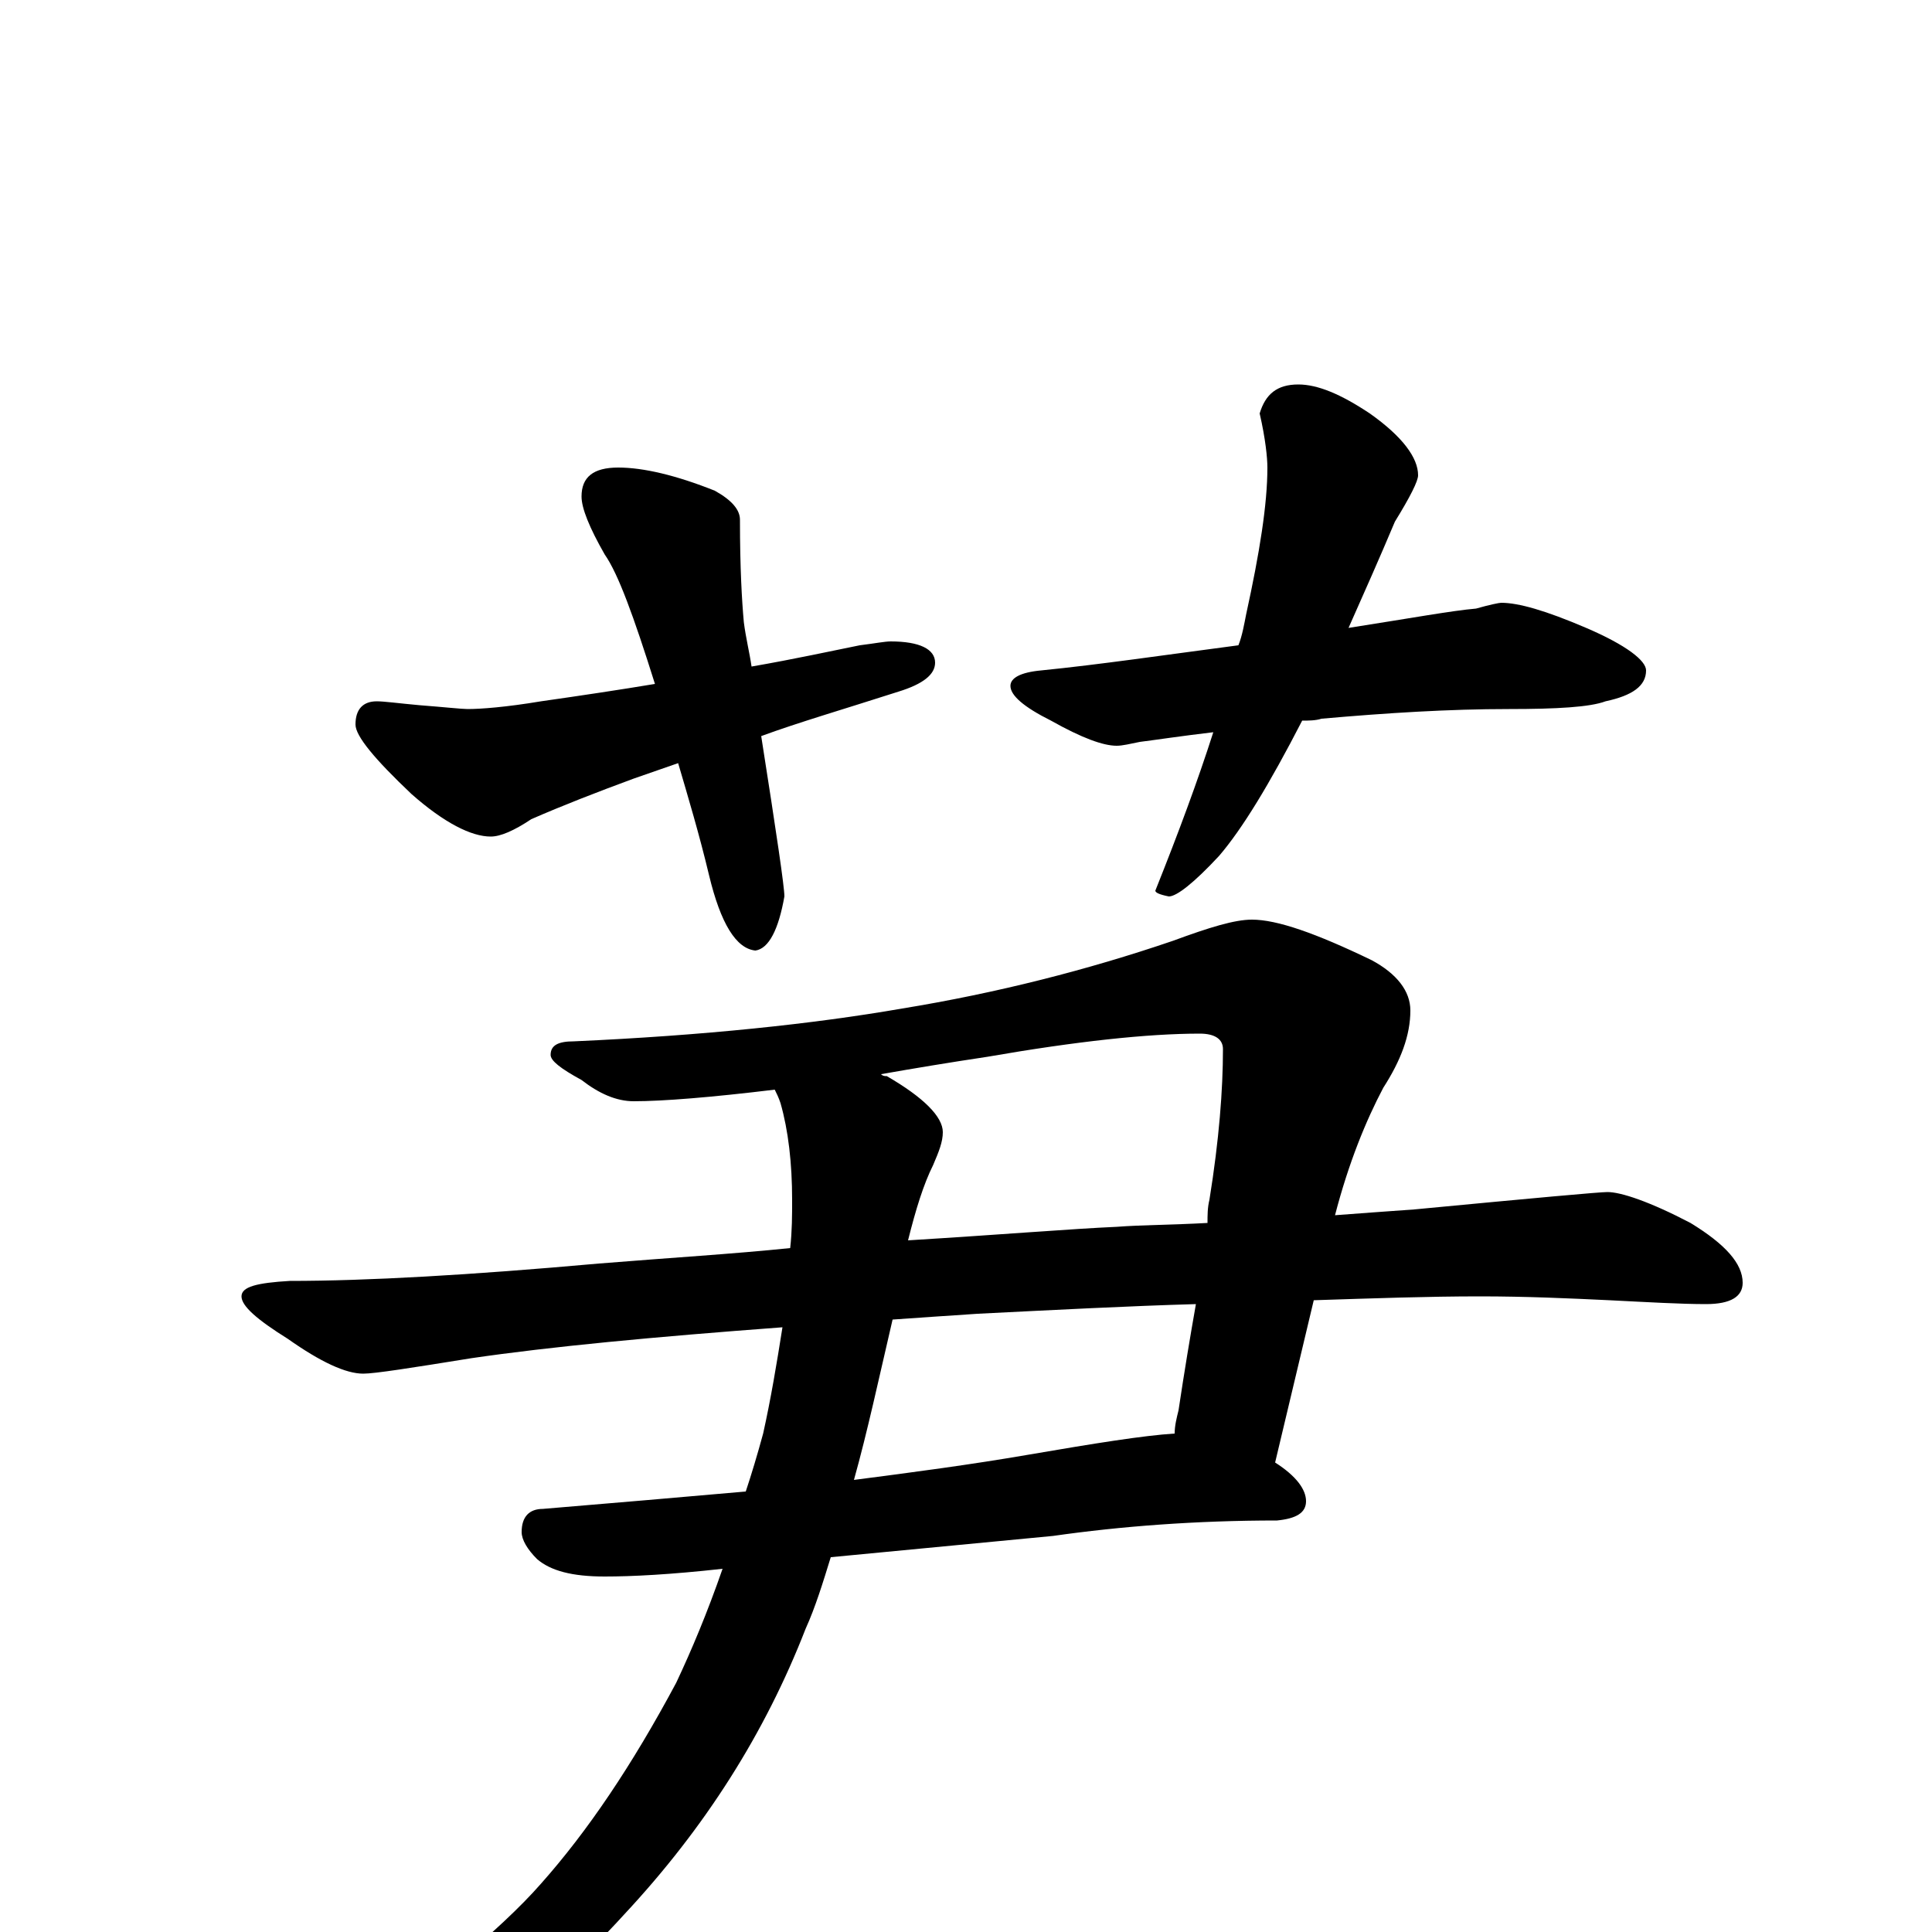 <?xml version="1.0" encoding="utf-8" ?>
<!DOCTYPE svg PUBLIC "-//W3C//DTD SVG 1.1//EN" "http://www.w3.org/Graphics/SVG/1.1/DTD/svg11.dtd">
<svg version="1.1" id="Layer_1" xmlns="http://www.w3.org/2000/svg" xmlns:xlink="http://www.w3.org/1999/xlink" x="0px" y="145px" width="1000px" height="1000px" viewBox="0 0 1000 1000" enable-background="new 0 0 1000 1000" xml:space="preserve">
<g id="Layer_1">
<path id="glyph" transform="matrix(1 0 0 -1 0 1000)" d="M320,758C333,758 350,754 370,746C379,741 383,736 383,731C383,706 384,689 385,678C386,670 388,662 389,655C412,659 430,663 445,666C453,667 458,668 461,668C476,668 484,664 484,657C484,651 478,646 465,642C437,633 413,626 394,619C402,568 406,541 406,536C403,519 398,509 391,508C381,509 373,522 367,547C362,568 356,588 351,605l-23,-8C309,590 291,583 275,576C266,570 259,567 254,567C244,567 230,574 213,589C194,607 184,619 184,625C184,633 188,637 195,637C199,637 206,636 217,635C230,634 239,633 242,633C249,633 262,634 280,637C301,640 321,643 339,646C328,681 320,703 313,713C305,727 301,737 301,743C301,753 307,758 320,758M672,801C682,801 694,796 709,786C726,774 734,763 734,754C734,751 730,743 722,730C714,711 706,693 698,675C730,680 752,684 764,685C771,687 776,688 777,688C786,688 800,684 821,675C842,666 852,658 852,653C852,645 845,640 831,637C823,634 806,633 781,633C750,633 718,631 684,628C681,627 677,627 674,627C657,594 643,571 631,557C618,543 609,536 605,536C600,537 598,538 598,539C610,569 620,596 628,621C611,619 598,617 590,616C585,615 581,614 578,614C571,614 560,618 544,627C530,634 523,640 523,645C523,649 528,652 539,653C569,656 603,661 641,666C643,671 644,677 645,682C652,714 656,739 656,758C656,763 655,773 652,786C655,796 661,801 672,801M648,524C661,524 681,517 710,503C723,496 730,487 730,477C730,464 725,451 716,437C707,420 698,398 691,371C704,372 718,373 732,374C795,380 828,383 832,383C839,383 854,378 875,367C893,356 902,346 902,336C902,329 896,325 883,325C870,325 853,326 833,327C812,328 790,329 766,329C739,329 711,328 680,327l-20,-84C671,236 676,229 676,223C676,217 671,214 661,213C619,213 580,210 545,205l-115,-11C426,181 422,168 417,157C396,103 365,54 323,9C284,-34 241,-64 193,-79C176,-84 162,-88 152,-89C147,-89 145,-88 145,-86C145,-83 151,-79 162,-73C219,-32 259,1 280,25C304,52 327,86 350,129C358,146 366,165 374,188C347,185 327,184 313,184C296,184 285,187 278,193C273,198 270,203 270,207C270,215 274,219 281,219C317,222 352,225 386,228C389,237 392,247 395,258C399,276 402,294 405,313C338,308 285,303 244,297C213,292 194,289 188,289C179,289 166,295 149,307C133,317 125,324 125,329C125,334 133,336 150,337C190,337 243,340 310,346C347,349 380,351 409,354C410,363 410,371 410,379C410,398 408,415 404,429C403,432 402,434 401,436C368,432 343,430 328,430C319,430 310,434 301,441C290,447 285,451 285,454C285,459 289,461 297,461C364,464 421,470 467,478C516,486 563,498 607,513C626,520 639,524 648,524M456,444C457,443 458,443 459,443C478,432 488,422 488,414C488,409 486,404 483,397C478,387 474,374 470,358C519,361 555,364 578,365C591,366 607,366 625,367C625,371 625,375 626,379C631,410 633,436 633,457C633,462 629,465 621,465C594,465 557,461 511,453C491,450 473,447 456,444M462,317C455,287 449,259 442,234C473,238 503,242 532,247C567,253 592,257 608,258C608,262 609,266 610,270C613,290 616,308 619,325C584,324 546,322 506,320C491,319 476,318 462,317z"/>
</g>
</svg>
